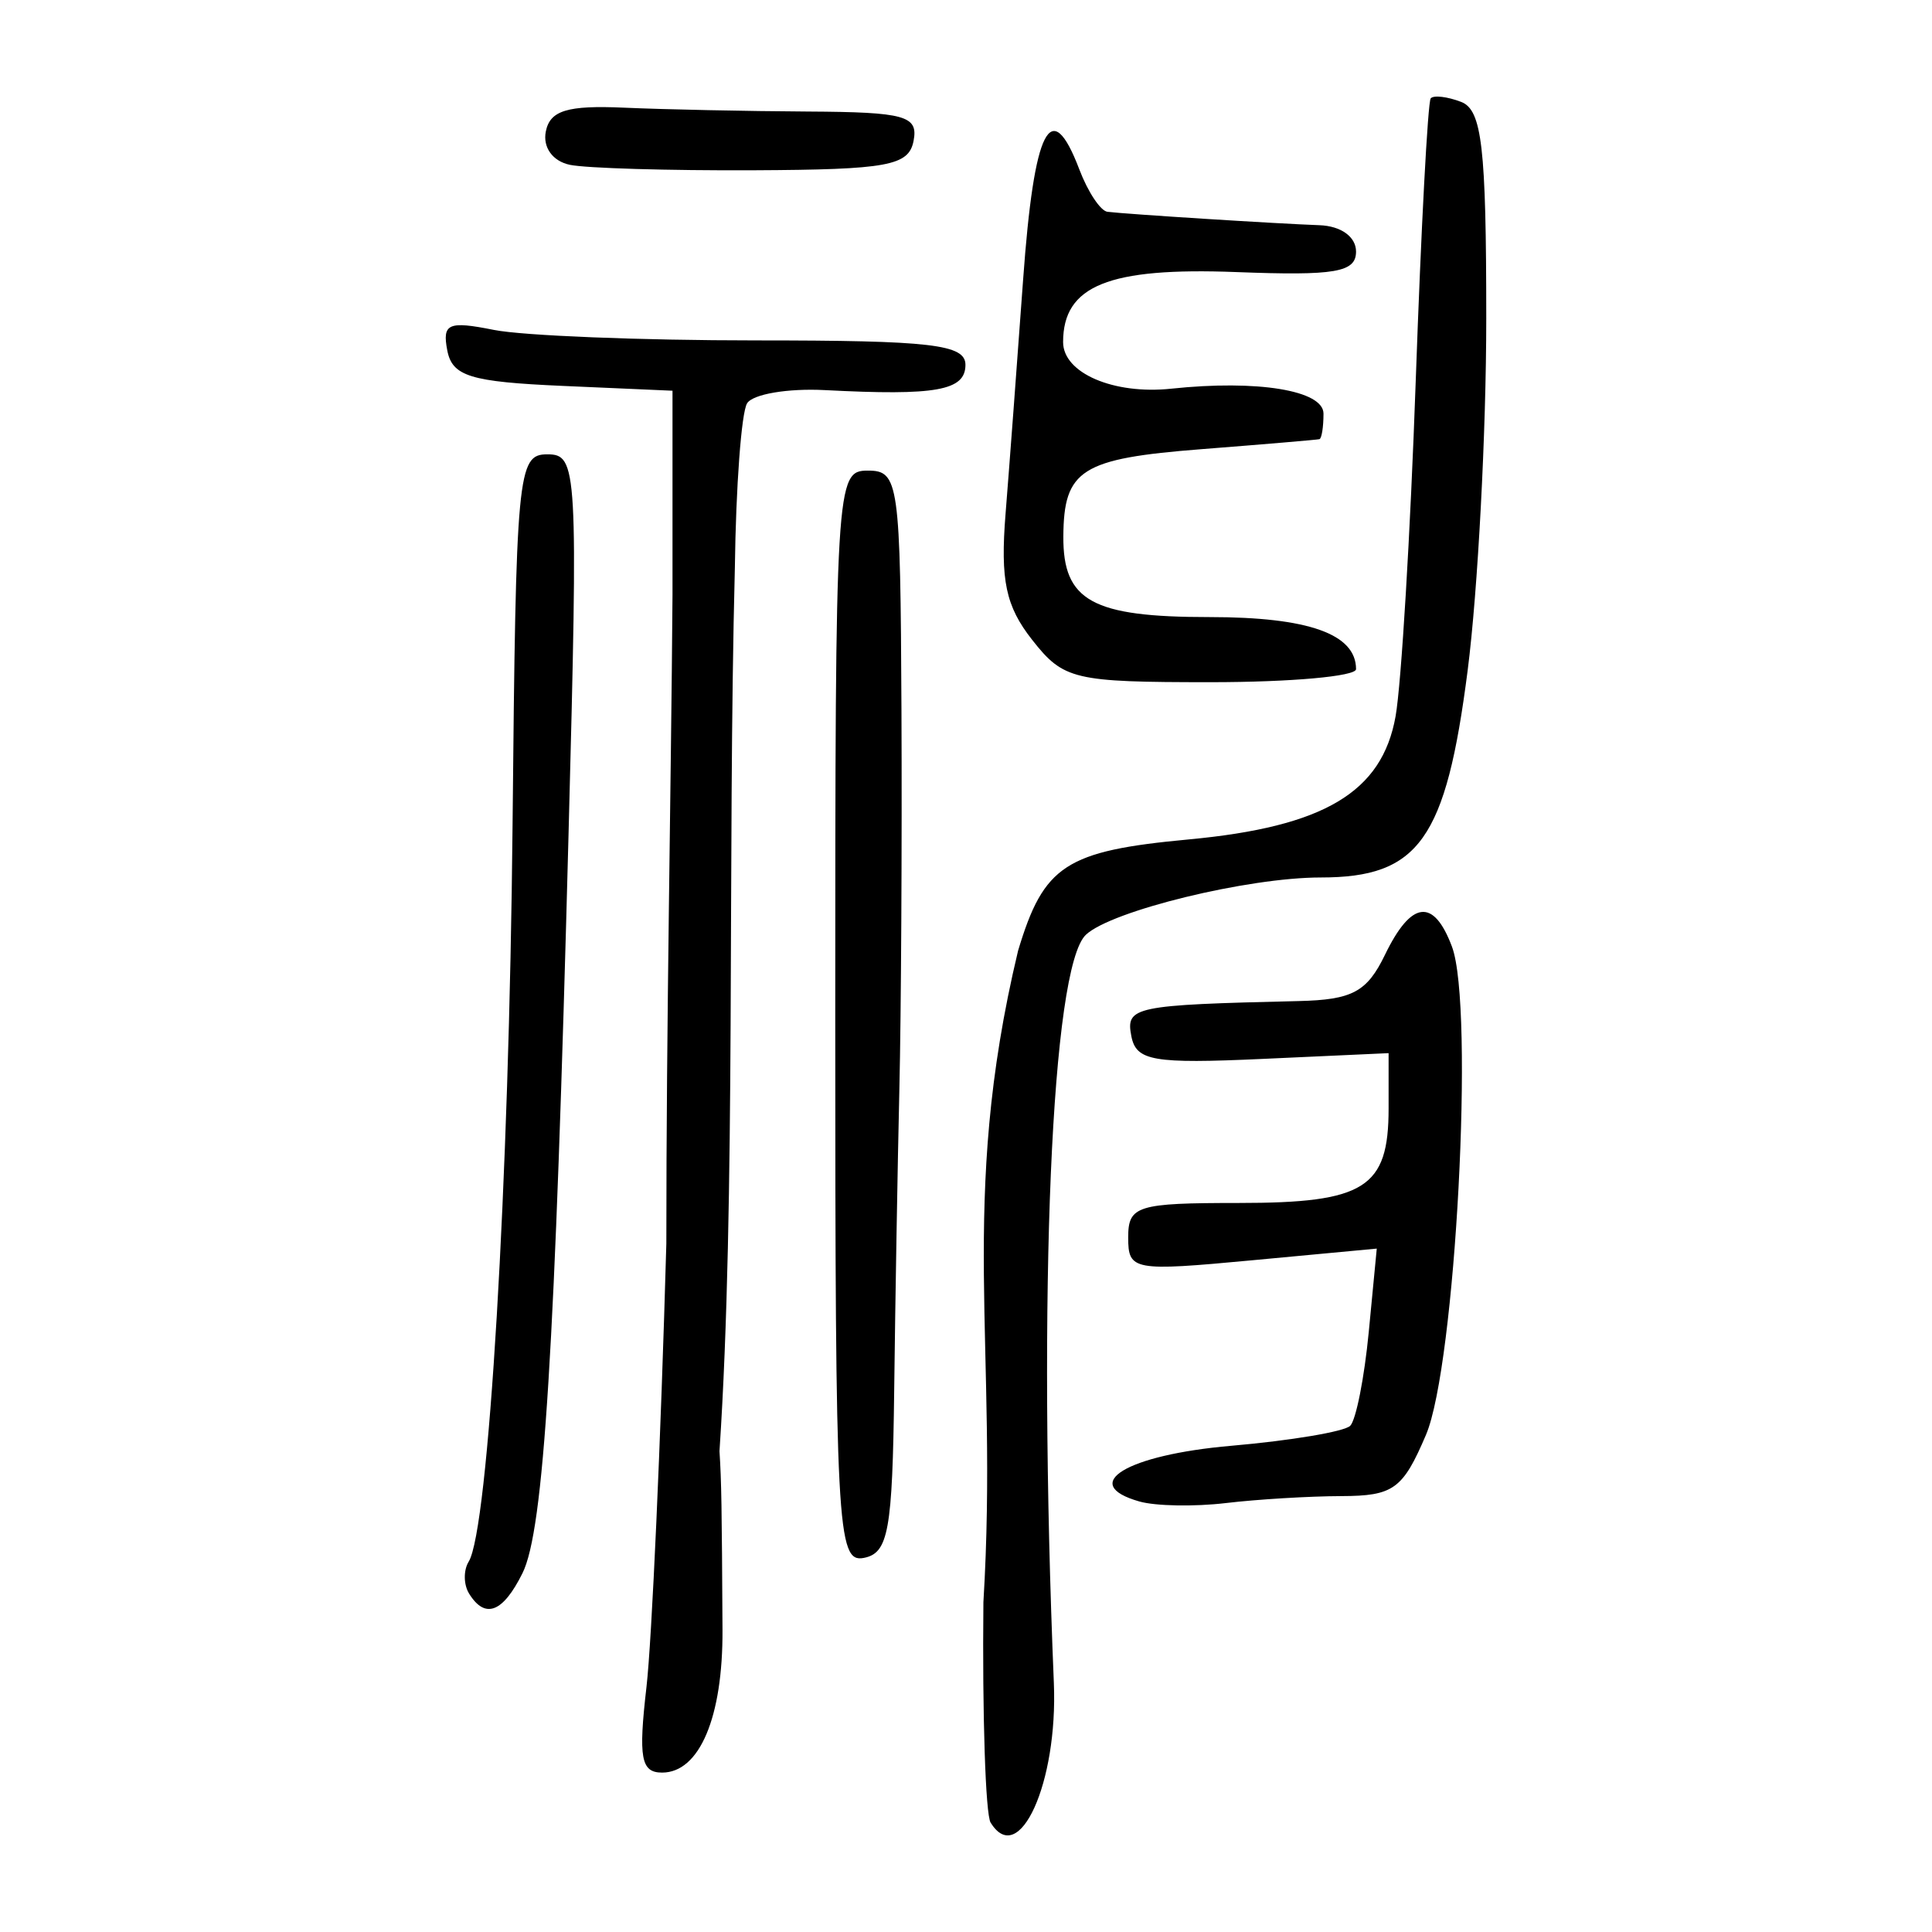 <?xml version="1.0" encoding="UTF-8" standalone="no"?>
<!-- Created with Inkscape (http://www.inkscape.org/) -->

<svg
   xmlns:dc="http://purl.org/dc/elements/1.1/"
   xmlns:cc="http://creativecommons.org/ns#"
   xmlns:rdf="http://www.w3.org/1999/02/22-rdf-syntax-ns#"
   xmlns:svg="http://www.w3.org/2000/svg"
   xmlns="http://www.w3.org/2000/svg"
   xmlns:sodipodi="http://sodipodi.sourceforge.net/DTD/sodipodi-0.dtd"
   xmlns:inkscape="http://www.inkscape.org/namespaces/inkscape"
   width="300"
   height="300"
   viewBox="0 0 300 300"
   id="svg2"
   version="1.1"
   inkscape:version="0.91 r13725"
   sodipodi:docname="神-seal.svg">
  <defs
     id="defs4">
    <clipPath
       clipPathUnits="userSpaceOnUse"
       id="clipPath4204">
      <rect
         style="fill:#0000ff;fill-rule:evenodd;stroke:#000000;stroke-width:1px;stroke-linecap:butt;stroke-linejoin:miter;stroke-opacity:1"
         id="rect4206"
         width="15.451"
         height="21.584"
         x="164.419"
         y="794.646" />
    </clipPath>
  </defs>
  <sodipodi:namedview
     id="base"
     pagecolor="#ffffff"
     bordercolor="#666666"
     borderopacity="1.0"
     inkscape:pageopacity="0.0"
     inkscape:pageshadow="2"
     inkscape:zoom="1.71"
     inkscape:cx="150"
     inkscape:cy="150"
     inkscape:document-units="px"
     inkscape:current-layer="layer1"
     showgrid="false"
     inkscape:window-width="1280"
     inkscape:window-height="751"
     inkscape:window-x="0"
     inkscape:window-y="1"
     inkscape:window-maximized="1"
     units="px"
     showguides="false" />
  <g
     inkscape:label="Layer 1"
     inkscape:groupmode="layer"
     id="layer1"
     transform="translate(0,-752.362)">
    <path
       style="fill:#000000"
       d="m 153.824,1035.382 c -0.794,-1.285 -1.299,-16.687 -1.122,-34.227 2.404,-39.851 -4,-61.958 5.385,-101.167 3.987,-13.285 7.378,-15.496 26.512,-17.282 21.001,-1.961 30.005,-7.322 32.106,-19.116 0.891,-5 2.298,-28.423 3.128,-52.052 0.829,-23.629 1.878,-43.386 2.33,-43.905 0.452,-0.519 2.577,-0.271 4.722,0.552 3.232,1.24 3.9,6.999 3.9,33.626 0,17.671 -1.3,42.264 -2.888,54.651 -3.368,26.262 -7.551,32.154 -22.823,32.154 -11.336,0 -32.505,5.166 -36.46,8.898 -5.352,5.049 -7.497,55.165 -4.972,116.195 0.64,15.479 -5.4,28.816 -9.815,21.672 z m -53.442,-21.04 c 0.841,-7.297 2.23,-38.286 3.087,-68.865 -0.01,-34.311 0.734,-70.189 0.957,-100.804 l 0,-31.64 -17.032,-0.747 c -14.38,-0.631 -17.174,-1.493 -17.946,-5.537 -0.792,-4.152 0.171,-4.573 7.239,-3.159 4.484,0.897 22.795,1.631 40.69,1.631 27.237,0 32.537,0.617 32.537,3.791 0,4.007 -4.545,4.824 -21.837,3.926 -5.756,-0.299 -11.188,0.626 -12.071,2.055 -0.883,1.429 -1.737,12.926 -1.897,25.548 -1.168,45.479 0.205,97.976 -2.387,137.158 0.301,4.681 0.367,8.572 0.467,27.737 0.071,13.572 -3.566,22.174 -9.375,22.174 -3.288,0 -3.701,-2.255 -2.432,-13.268 z M 72.837,999.811 c -0.859,-1.39 -0.885,-3.622 -0.059,-4.959 3.082,-4.987 6.284,-58.774 6.813,-114.448 0.521,-54.789 0.774,-57.493 5.391,-57.493 4.68,0 4.793,1.997 3.307,58.756 -2.106,80.483 -3.839,108.306 -7.161,114.985 -3.047,6.127 -5.807,7.179 -8.292,3.159 z m 56.861,-89.528 c 0,-83.16 0.1,-84.845 5.054,-84.845 4.818,0 5.062,1.742 5.227,37.275 0.095,20.501 -0.051,46.942 -0.325,58.756 -0.274,11.814 -0.636,32.837 -0.804,46.718 -0.266,21.882 -0.895,25.35 -4.729,26.089 -4.141,0.797 -4.423,-4.549 -4.423,-83.993 z m 47.244,75.234 c -9.502,-2.694 -2.028,-7.238 14.231,-8.652 9.266,-0.806 17.585,-2.202 18.486,-3.103 0.901,-0.901 2.198,-7.461 2.882,-14.578 l 1.243,-12.939 -19.299,1.808 c -18.54,1.737 -19.299,1.598 -19.299,-3.543 0,-4.926 1.367,-5.351 17.185,-5.351 19.569,0 23.25,-2.322 23.25,-14.665 l 0,-8.6 -19.544,0.893 c -17.021,0.777 -19.654,0.322 -20.402,-3.53 -0.891,-4.587 0.353,-4.848 25.978,-5.45 8.337,-0.196 10.611,-1.414 13.405,-7.186 4.084,-8.434 7.554,-8.855 10.402,-1.264 3.517,9.378 0.552,65.054 -4.037,75.814 -3.598,8.435 -5.041,9.48 -13.135,9.505 -5.001,0.015 -13.073,0.502 -17.938,1.081 -4.865,0.579 -10.898,0.471 -13.407,-0.24 z M 160.273,851.717 c -4.108,-5.222 -4.957,-9.25 -4.13,-19.585 0.573,-7.156 1.801,-23.53 2.729,-36.387 1.702,-23.568 4.316,-28.675 8.733,-17.058 1.321,3.475 3.283,6.428 4.36,6.562 2.955,0.368 26.441,1.854 32.915,2.083 3.351,0.118 5.686,1.801 5.686,4.096 0,3.221 -3.22,3.772 -18.592,3.181 -19.821,-0.761 -26.896,2.099 -26.896,10.874 0,4.803 7.835,8.18 16.784,7.234 13.414,-1.417 23.65,0.26 23.65,3.876 0,2.085 -0.284,3.868 -0.632,3.963 -0.347,0.095 -8.592,0.794 -18.322,1.553 -18.666,1.457 -21.38,3.173 -21.442,13.564 -0.06,10.006 4.484,12.509 22.706,12.509 15.352,0 22.744,2.628 22.744,8.087 0,1.112 -10.152,2.022 -22.561,2.022 -21.29,0 -22.852,-0.37 -27.732,-6.574 z m -71.786,-73.761 c -2.667,-0.56 -4.221,-2.71 -3.735,-5.168 0.646,-3.273 3.349,-4.098 12.148,-3.706 6.224,0.277 19.079,0.547 28.567,0.6 15.086,0.085 17.142,0.656 16.392,4.551 -0.745,3.871 -3.997,4.469 -24.831,4.568 -13.185,0.063 -26.029,-0.317 -28.54,-0.845 z"
       id="path4193"
       inkscape:connector-curvature="0"
       sodipodi:nodetypes="sccssscsssssssccccsssssscccssccccssssccssssssscssscsssscsssssscsccssssccssssscsssssssssssss" />
  </g>
</svg>
